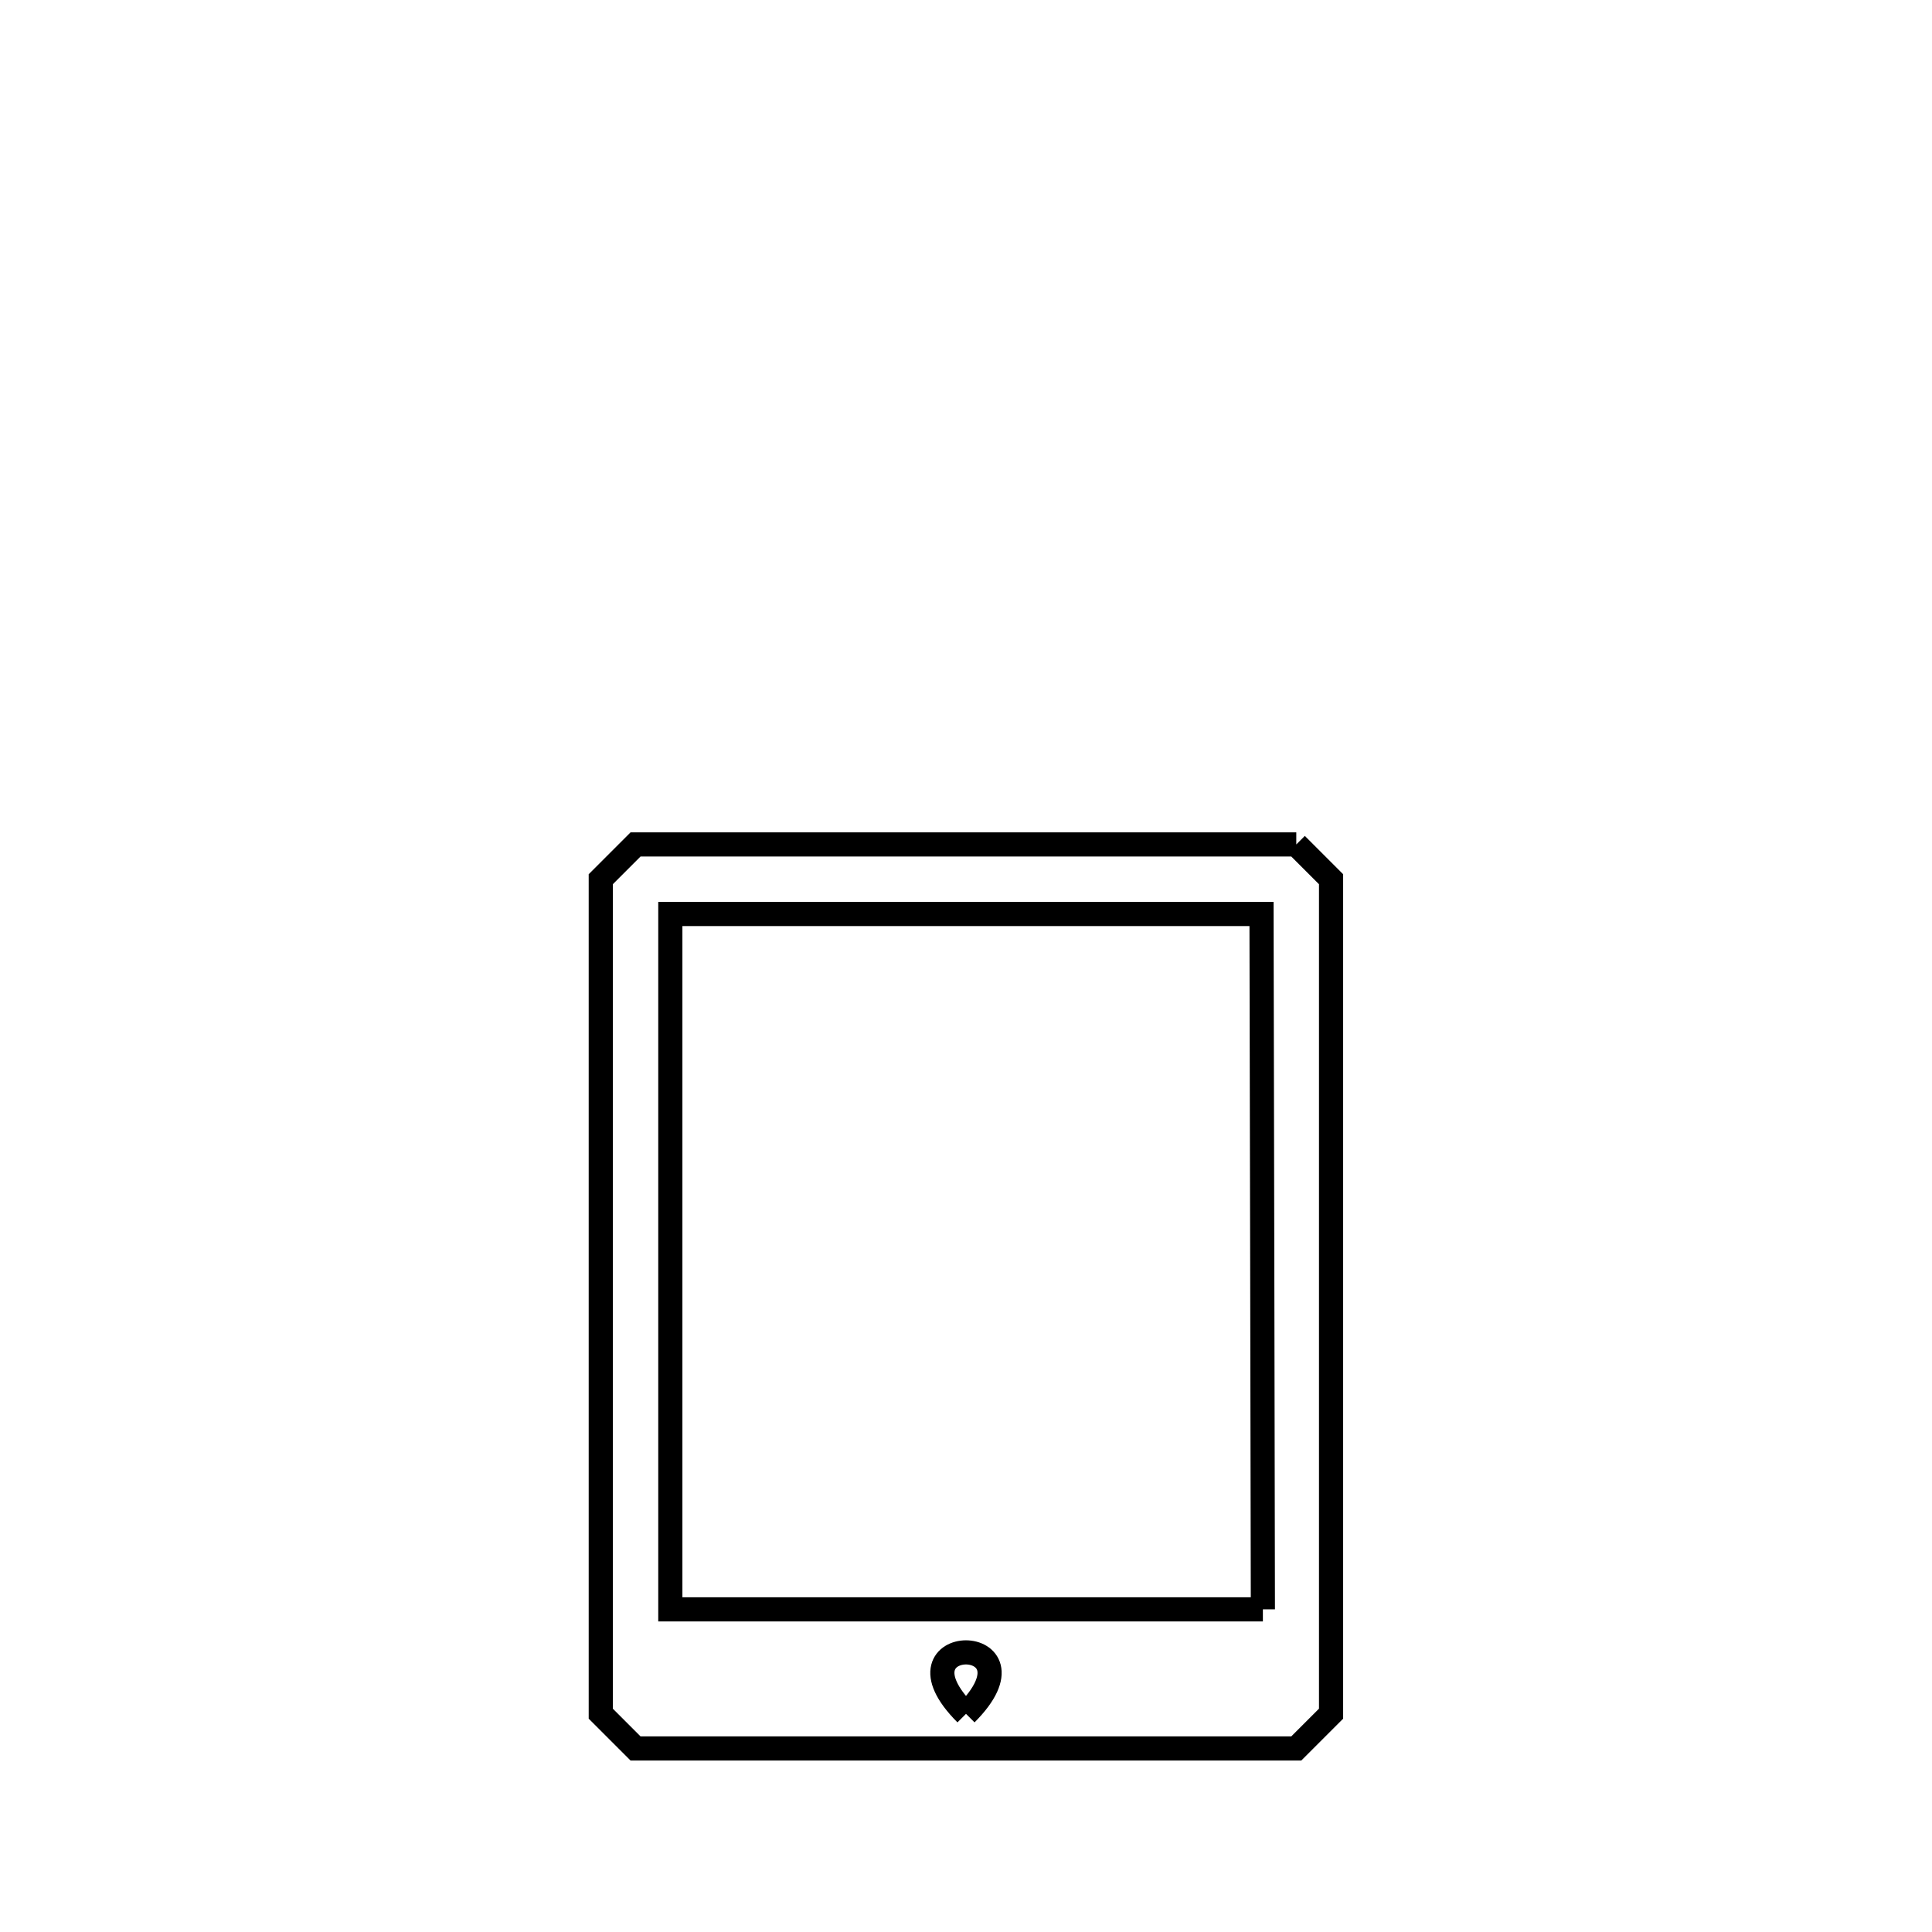 <svg xmlns="http://www.w3.org/2000/svg" viewBox="0.0 0.0 24.0 24.0" height="200px" width="200px"><path fill="none" stroke="black" stroke-width=".3" stroke-opacity="1.0"  filling="0" d="M16.103 10.49 L16.103 10.49 C16.247 10.634 16.391 10.778 16.535 10.922 L16.535 16.105 L16.535 21.288 C16.391 21.432 16.247 21.576 16.103 21.72 L11.999 21.72 L7.895 21.72 C7.751 21.576 7.607 21.432 7.463 21.288 L7.463 16.105 L7.463 10.922 C7.607 10.778 7.751 10.634 7.895 10.49 L11.999 10.49 L16.103 10.49"></path>
<path fill="none" stroke="black" stroke-width=".3" stroke-opacity="1.0"  filling="0" d="M15.688 19.992 L8.327 19.992 L8.327 15.673 L8.327 11.354 L15.671 11.354 L15.68 15.673 L15.688 19.992"></path>
<path fill="none" stroke="black" stroke-width=".3" stroke-opacity="1.0"  filling="0" d="M12.0 21.29 L12.0 21.29 C10.983 20.272 13.016 20.272 12.0 21.29 L12.0 21.29"></path></svg>